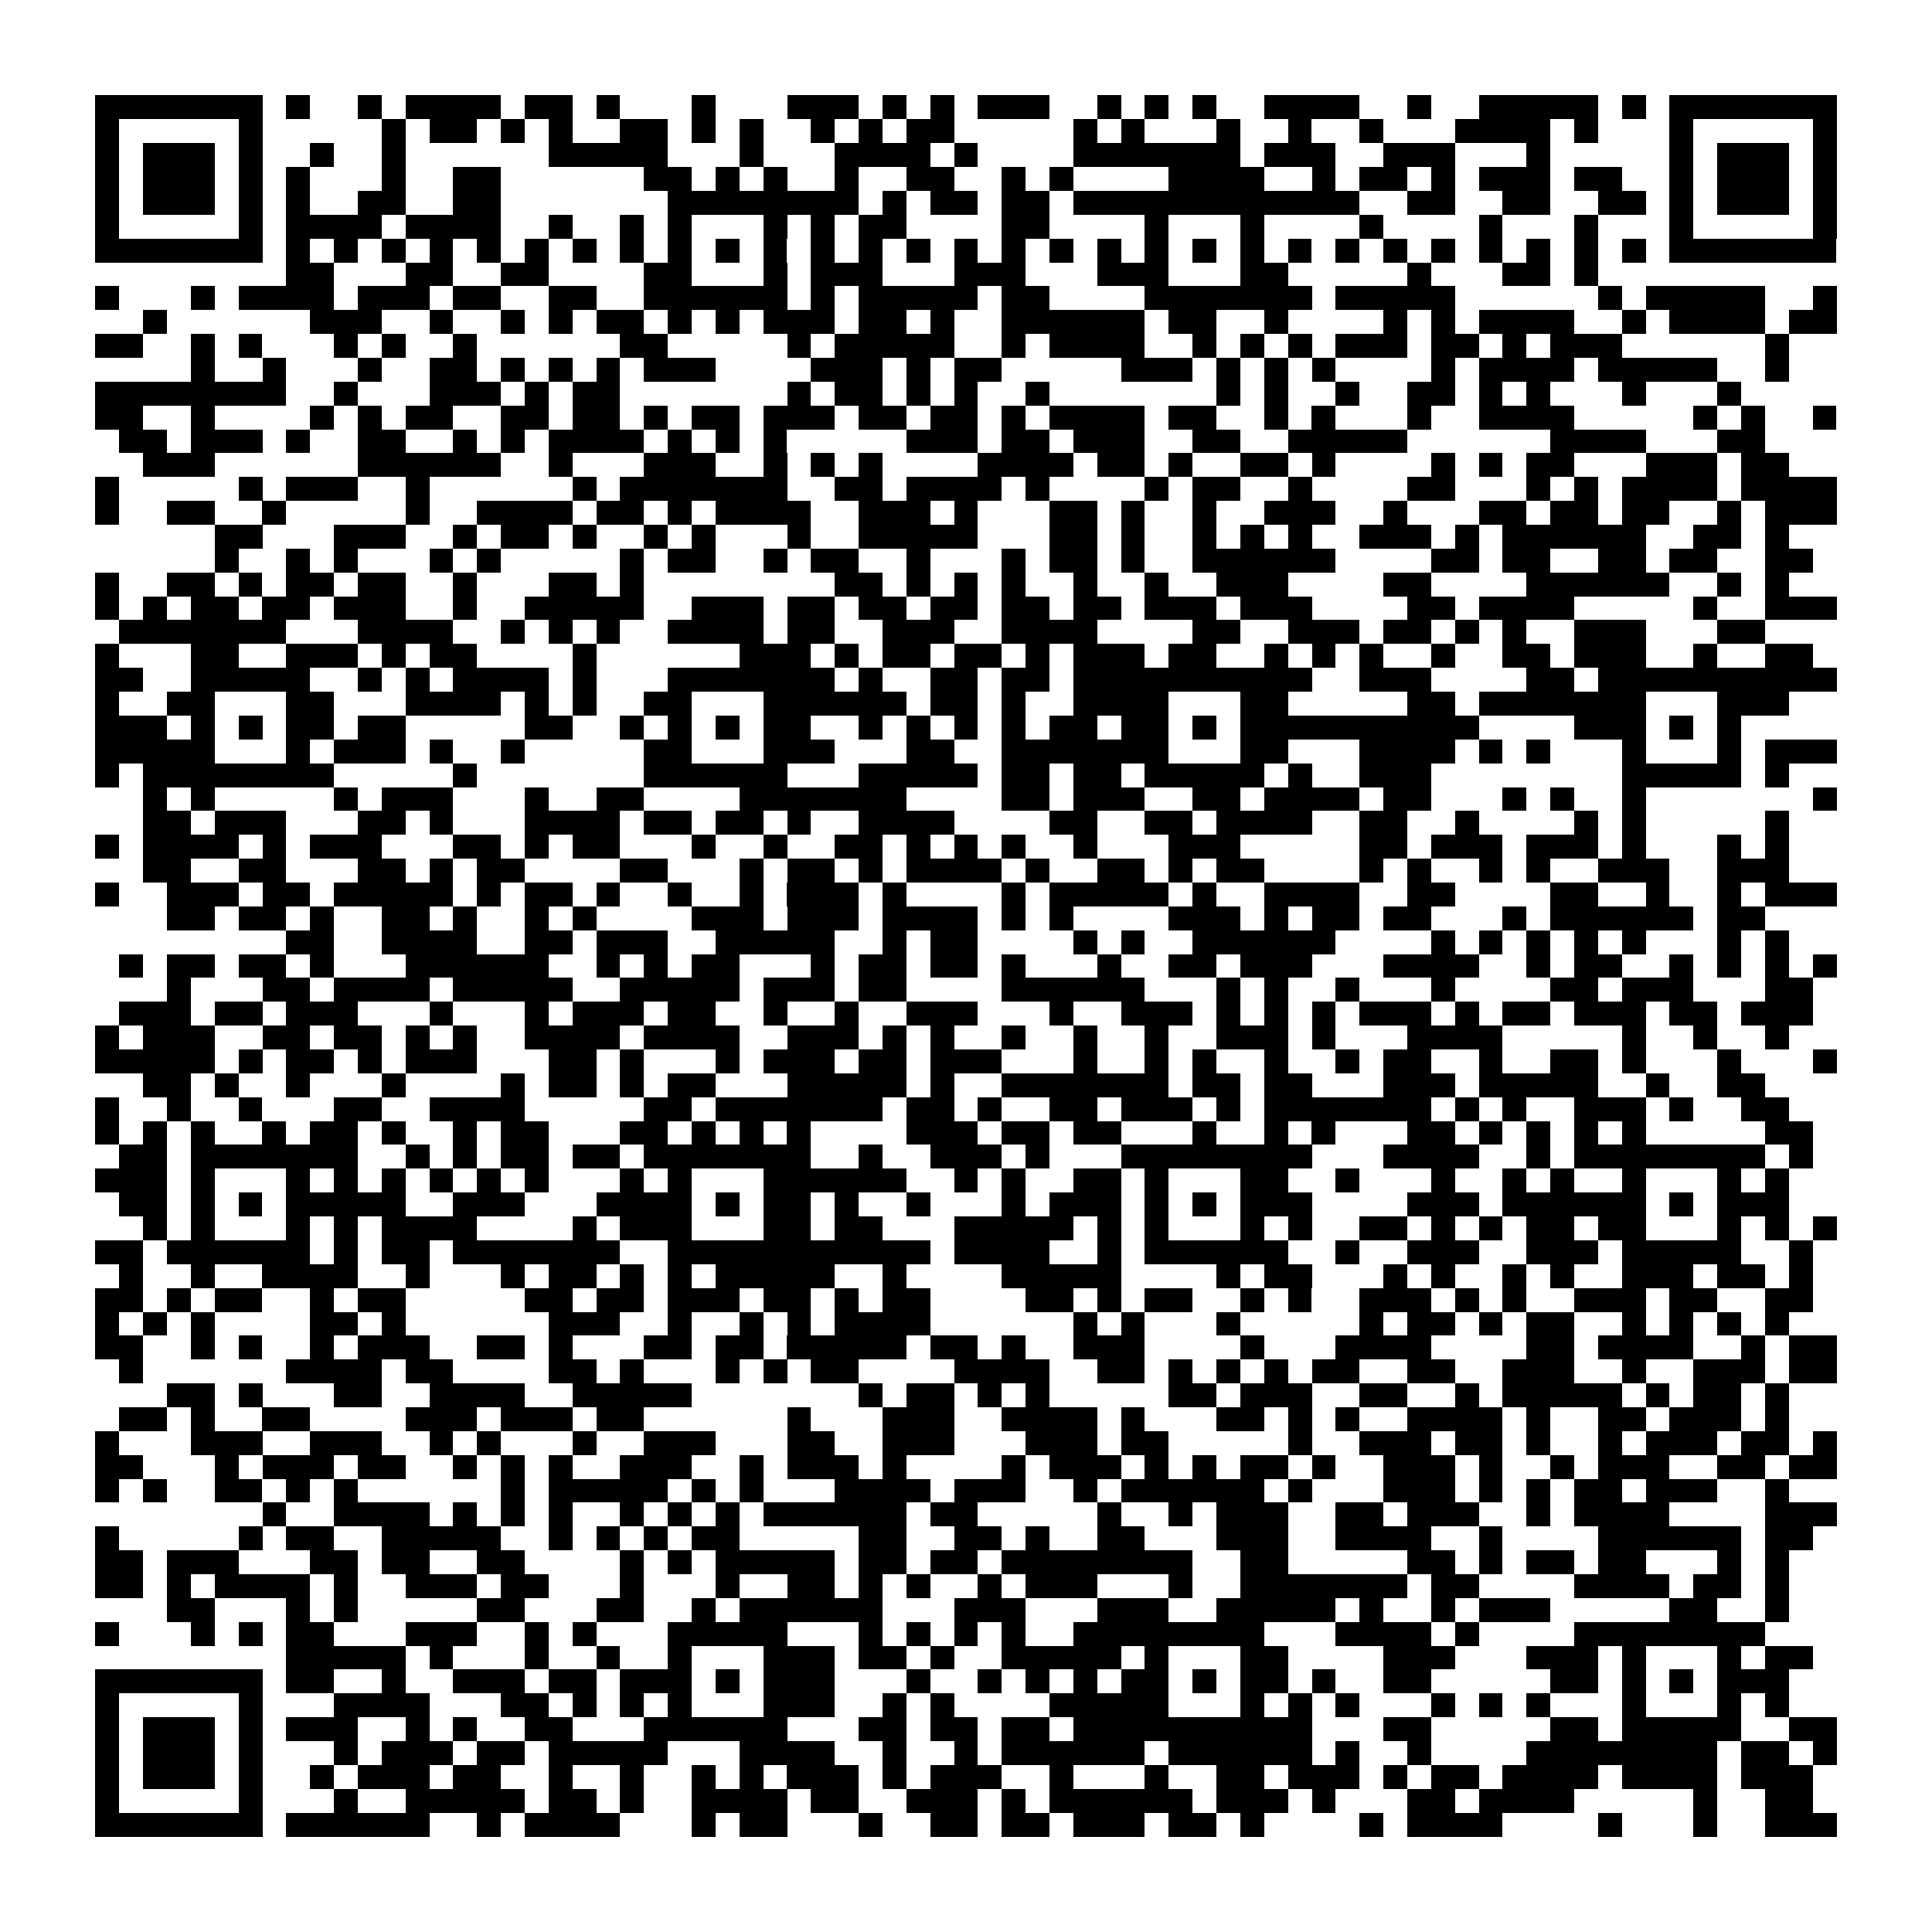 <?xml version="1.0" encoding="utf-8"?><!DOCTYPE svg PUBLIC "-//W3C//DTD SVG 1.1//EN" "http://www.w3.org/Graphics/SVG/1.1/DTD/svg11.dtd"><svg xmlns="http://www.w3.org/2000/svg" viewBox="0 0 81 81" shape-rendering="crispEdges"><path fill="#ffffff" d="M0 0h81v81H0z"/><path stroke="#000000" d="M4 4.5h7m1 0h1m2 0h1m1 0h4m1 0h2m1 0h1m3 0h1m3 0h3m1 0h1m1 0h1m1 0h3m2 0h1m1 0h1m1 0h1m2 0h4m2 0h1m2 0h5m1 0h1m1 0h7M4 5.5h1m5 0h1m5 0h1m1 0h2m1 0h1m1 0h1m2 0h2m1 0h1m1 0h1m2 0h1m1 0h1m1 0h2m5 0h1m1 0h1m3 0h1m2 0h1m2 0h1m3 0h4m1 0h1m3 0h1m5 0h1M4 6.5h1m1 0h3m1 0h1m2 0h1m2 0h1m6 0h5m3 0h1m3 0h4m1 0h1m4 0h7m1 0h3m2 0h3m3 0h1m5 0h1m1 0h3m1 0h1M4 7.5h1m1 0h3m1 0h1m1 0h1m3 0h1m2 0h2m6 0h2m1 0h1m1 0h1m2 0h1m2 0h2m2 0h1m1 0h1m4 0h4m2 0h1m1 0h2m1 0h1m1 0h3m1 0h2m2 0h1m1 0h3m1 0h1M4 8.5h1m1 0h3m1 0h1m1 0h1m2 0h2m2 0h2m7 0h8m1 0h1m1 0h2m1 0h2m1 0h12m2 0h2m2 0h2m2 0h2m1 0h1m1 0h3m1 0h1M4 9.5h1m5 0h1m1 0h4m1 0h4m2 0h1m2 0h1m1 0h1m3 0h1m1 0h1m1 0h2m4 0h2m4 0h1m3 0h1m4 0h1m4 0h1m3 0h1m3 0h1m5 0h1M4 10.5h7m1 0h1m1 0h1m1 0h1m1 0h1m1 0h1m1 0h1m1 0h1m1 0h1m1 0h1m1 0h1m1 0h1m1 0h1m1 0h1m1 0h1m1 0h1m1 0h1m1 0h1m1 0h1m1 0h1m1 0h1m1 0h1m1 0h1m1 0h1m1 0h1m1 0h1m1 0h1m1 0h1m1 0h1m1 0h1m1 0h7M12 11.5h2m3 0h2m2 0h2m4 0h2m3 0h1m1 0h3m3 0h3m3 0h3m3 0h2m5 0h1m3 0h2m1 0h1M4 12.5h1m3 0h1m1 0h4m1 0h3m1 0h2m2 0h2m2 0h6m1 0h1m1 0h5m1 0h2m4 0h7m1 0h5m6 0h1m1 0h5m2 0h1M6 13.5h1m6 0h3m2 0h1m2 0h1m1 0h1m1 0h2m1 0h1m1 0h1m1 0h3m1 0h2m1 0h1m2 0h6m1 0h2m2 0h1m4 0h1m1 0h1m1 0h4m2 0h1m1 0h4m1 0h2M4 14.5h2m2 0h1m1 0h1m3 0h1m1 0h1m2 0h1m6 0h2m5 0h1m1 0h5m2 0h1m1 0h4m2 0h1m1 0h1m1 0h1m1 0h3m1 0h2m1 0h1m1 0h3m6 0h1M8 15.5h1m2 0h1m3 0h1m2 0h2m1 0h1m1 0h1m1 0h1m1 0h3m4 0h3m1 0h1m1 0h2m5 0h3m1 0h1m1 0h1m1 0h1m4 0h1m1 0h4m1 0h5m2 0h1M4 16.5h8m2 0h1m3 0h3m1 0h1m1 0h2m7 0h1m1 0h2m1 0h1m1 0h1m2 0h1m7 0h1m1 0h1m2 0h1m2 0h2m1 0h1m1 0h1m3 0h1m3 0h1M4 17.5h2m2 0h1m4 0h1m1 0h1m1 0h2m2 0h2m1 0h2m1 0h1m1 0h2m1 0h3m1 0h2m1 0h2m1 0h1m1 0h4m1 0h2m2 0h1m1 0h1m3 0h1m2 0h4m5 0h1m1 0h1m2 0h1M5 18.5h2m1 0h3m1 0h1m2 0h2m2 0h1m1 0h1m1 0h4m1 0h1m1 0h1m1 0h1m5 0h3m1 0h2m1 0h3m2 0h2m2 0h5m6 0h4m3 0h2M6 19.5h3m6 0h6m2 0h1m3 0h3m2 0h1m1 0h1m1 0h1m4 0h4m1 0h2m1 0h1m2 0h2m1 0h1m4 0h1m1 0h1m1 0h2m3 0h3m1 0h2M4 20.5h1m5 0h1m1 0h3m2 0h1m6 0h1m1 0h7m2 0h2m1 0h4m1 0h1m4 0h1m1 0h2m2 0h1m4 0h2m3 0h1m1 0h1m1 0h4m1 0h4M4 21.5h1m2 0h2m2 0h1m5 0h1m2 0h4m1 0h2m1 0h1m1 0h4m2 0h3m1 0h1m3 0h2m1 0h1m2 0h1m2 0h3m2 0h1m3 0h2m1 0h2m1 0h2m2 0h1m1 0h3M9 22.5h2m3 0h3m2 0h1m1 0h2m1 0h1m2 0h1m1 0h1m3 0h1m2 0h5m3 0h2m1 0h1m2 0h1m1 0h1m1 0h1m2 0h3m1 0h1m1 0h6m2 0h2m1 0h1M9 23.5h1m2 0h1m1 0h1m3 0h1m1 0h1m5 0h1m1 0h2m2 0h1m1 0h2m2 0h1m3 0h1m1 0h2m1 0h1m2 0h6m4 0h2m1 0h2m2 0h2m1 0h2m2 0h2M4 24.5h1m2 0h2m1 0h1m1 0h2m1 0h2m2 0h1m3 0h2m1 0h1m8 0h2m1 0h1m1 0h1m1 0h1m2 0h1m2 0h1m2 0h3m4 0h2m4 0h6m2 0h1m1 0h1M4 25.5h1m1 0h1m1 0h2m1 0h2m1 0h3m2 0h1m2 0h5m2 0h3m1 0h2m1 0h2m1 0h2m1 0h2m1 0h2m1 0h3m1 0h3m4 0h2m1 0h4m5 0h1m2 0h3M5 26.5h7m3 0h4m2 0h1m1 0h1m1 0h1m2 0h4m1 0h2m2 0h3m2 0h4m4 0h2m2 0h3m1 0h2m1 0h1m1 0h1m2 0h3m3 0h2M4 27.5h1m3 0h2m2 0h3m1 0h1m1 0h2m4 0h1m6 0h3m1 0h1m1 0h2m1 0h2m1 0h1m1 0h3m1 0h2m2 0h1m1 0h1m1 0h1m2 0h1m2 0h2m1 0h3m2 0h1m2 0h2M4 28.5h2m2 0h5m2 0h1m1 0h1m1 0h4m1 0h1m3 0h7m1 0h1m2 0h2m1 0h2m1 0h10m2 0h3m4 0h2m1 0h10M4 29.5h1m2 0h2m3 0h2m3 0h4m1 0h1m1 0h1m2 0h2m3 0h6m1 0h2m1 0h1m2 0h4m3 0h2m5 0h2m1 0h7m3 0h3M4 30.5h3m1 0h1m1 0h1m1 0h2m1 0h2m5 0h2m2 0h1m1 0h1m1 0h1m1 0h2m2 0h1m1 0h1m1 0h1m1 0h1m1 0h2m1 0h2m1 0h1m1 0h10m4 0h3m1 0h1m1 0h1M4 31.5h5m3 0h1m1 0h3m1 0h1m2 0h1m5 0h2m3 0h3m3 0h2m2 0h7m3 0h2m3 0h4m1 0h1m1 0h1m3 0h1m3 0h1m1 0h3M4 32.5h1m1 0h8m5 0h1m7 0h6m3 0h5m1 0h2m1 0h2m1 0h5m1 0h1m2 0h3m8 0h5m1 0h1M6 33.5h1m1 0h1m5 0h1m1 0h3m3 0h1m2 0h2m4 0h7m4 0h2m1 0h3m2 0h2m1 0h4m1 0h2m3 0h1m1 0h1m2 0h1m7 0h1M6 34.5h2m1 0h3m3 0h2m1 0h1m3 0h4m1 0h2m1 0h2m1 0h1m2 0h4m4 0h2m2 0h2m1 0h4m2 0h2m2 0h1m4 0h1m1 0h1m5 0h1M4 35.5h1m1 0h4m1 0h1m1 0h3m3 0h2m1 0h1m1 0h2m3 0h1m2 0h1m2 0h2m1 0h1m1 0h1m1 0h1m2 0h1m3 0h3m5 0h2m1 0h3m1 0h3m1 0h1m3 0h1m1 0h1M6 36.5h2m2 0h2m3 0h2m1 0h1m1 0h2m4 0h2m3 0h1m1 0h2m1 0h1m1 0h4m1 0h1m2 0h2m1 0h1m1 0h2m4 0h1m1 0h1m2 0h1m1 0h1m2 0h3m2 0h3M4 37.5h1m2 0h3m1 0h2m1 0h5m1 0h1m1 0h2m1 0h1m2 0h1m2 0h1m1 0h3m1 0h1m4 0h1m1 0h5m1 0h1m2 0h4m2 0h2m4 0h2m2 0h1m2 0h1m1 0h3M7 38.5h2m1 0h2m1 0h1m2 0h2m1 0h1m2 0h1m1 0h1m4 0h3m1 0h3m1 0h4m1 0h1m1 0h1m4 0h3m1 0h1m1 0h2m1 0h2m3 0h1m1 0h6m1 0h2M12 39.5h2m2 0h4m2 0h2m1 0h3m2 0h5m2 0h1m1 0h2m4 0h1m1 0h1m2 0h6m4 0h1m1 0h1m1 0h1m1 0h1m1 0h1m3 0h1m1 0h1M5 40.5h1m1 0h2m1 0h2m1 0h1m3 0h6m2 0h1m1 0h1m1 0h2m3 0h1m1 0h2m1 0h2m1 0h1m3 0h1m2 0h2m1 0h3m3 0h4m2 0h1m1 0h2m2 0h1m1 0h1m1 0h1m1 0h1M7 41.5h1m3 0h2m1 0h4m1 0h5m2 0h5m1 0h3m1 0h2m4 0h6m3 0h1m1 0h1m2 0h1m3 0h1m4 0h2m1 0h3m3 0h2M5 42.5h3m1 0h2m1 0h3m3 0h1m3 0h1m1 0h3m1 0h2m2 0h1m2 0h1m2 0h3m3 0h1m2 0h3m1 0h1m1 0h1m1 0h1m1 0h3m1 0h1m1 0h2m1 0h3m1 0h2m1 0h3M4 43.5h1m1 0h3m2 0h2m1 0h2m1 0h1m1 0h1m2 0h4m1 0h4m2 0h3m1 0h1m1 0h1m2 0h1m2 0h1m2 0h1m2 0h3m1 0h1m3 0h4m5 0h1m2 0h1m2 0h1M4 44.5h5m1 0h1m1 0h2m1 0h1m1 0h3m3 0h2m1 0h1m3 0h1m1 0h3m1 0h2m1 0h3m3 0h1m2 0h1m1 0h1m2 0h1m2 0h1m1 0h2m2 0h1m2 0h2m1 0h1m3 0h1m3 0h1M6 45.5h2m1 0h1m2 0h1m3 0h1m4 0h1m1 0h2m1 0h1m1 0h2m3 0h5m1 0h1m2 0h7m1 0h2m1 0h2m3 0h3m1 0h5m2 0h1m2 0h2M4 46.5h1m2 0h1m2 0h1m3 0h2m2 0h4m5 0h2m1 0h7m1 0h2m1 0h1m2 0h2m1 0h3m1 0h1m1 0h7m1 0h1m1 0h1m2 0h3m1 0h1m2 0h2M4 47.5h1m1 0h1m1 0h1m2 0h1m1 0h2m1 0h1m2 0h1m1 0h2m3 0h2m1 0h1m1 0h1m1 0h1m4 0h3m1 0h2m1 0h2m3 0h1m2 0h1m1 0h1m3 0h2m1 0h1m1 0h1m1 0h1m1 0h1m5 0h2M5 48.5h2m1 0h7m2 0h1m1 0h1m1 0h2m1 0h2m1 0h7m2 0h1m2 0h3m1 0h1m3 0h8m3 0h4m2 0h1m1 0h8m1 0h1M4 49.5h3m1 0h1m3 0h1m1 0h1m1 0h1m1 0h1m1 0h1m1 0h1m3 0h1m1 0h1m3 0h6m2 0h1m1 0h1m2 0h2m1 0h1m3 0h2m2 0h1m3 0h1m2 0h1m1 0h1m2 0h1m3 0h1m1 0h1M5 50.5h2m1 0h1m1 0h1m1 0h5m2 0h3m3 0h4m1 0h1m1 0h2m1 0h1m2 0h1m3 0h1m1 0h3m1 0h1m1 0h1m1 0h3m4 0h3m1 0h6m1 0h1m1 0h3M6 51.5h1m1 0h1m3 0h1m1 0h1m1 0h4m4 0h1m1 0h3m3 0h2m1 0h2m3 0h5m1 0h1m1 0h1m3 0h1m1 0h1m2 0h2m1 0h1m1 0h1m1 0h2m1 0h2m3 0h1m1 0h1m1 0h1M4 52.5h2m1 0h6m1 0h1m1 0h2m1 0h7m2 0h11m1 0h4m2 0h1m1 0h6m2 0h1m2 0h3m2 0h3m1 0h5m2 0h1M5 53.5h1m2 0h1m2 0h4m2 0h1m3 0h1m1 0h2m1 0h1m1 0h1m1 0h5m2 0h1m4 0h5m4 0h1m1 0h2m3 0h1m1 0h1m2 0h1m1 0h1m2 0h3m1 0h2m1 0h1M4 54.5h2m1 0h1m1 0h2m2 0h1m1 0h2m5 0h2m1 0h2m1 0h3m1 0h2m1 0h1m1 0h2m4 0h2m1 0h1m1 0h2m2 0h1m1 0h1m2 0h3m1 0h1m1 0h1m2 0h3m1 0h2m2 0h2M4 55.5h1m1 0h1m1 0h1m4 0h2m1 0h1m6 0h3m2 0h1m2 0h1m1 0h1m1 0h4m6 0h1m1 0h1m3 0h1m5 0h1m1 0h2m1 0h1m1 0h2m2 0h1m1 0h1m1 0h1m1 0h1M4 56.5h2m2 0h1m1 0h1m2 0h1m1 0h3m2 0h2m1 0h1m3 0h2m1 0h2m1 0h5m1 0h2m1 0h1m2 0h3m4 0h1m3 0h4m4 0h2m1 0h4m2 0h1m1 0h2M5 57.5h1m6 0h4m1 0h2m4 0h2m1 0h1m3 0h1m1 0h1m1 0h2m4 0h4m2 0h2m1 0h1m1 0h1m1 0h1m1 0h2m2 0h2m2 0h3m2 0h1m2 0h3m1 0h2M7 58.5h2m1 0h1m3 0h2m2 0h4m2 0h5m7 0h1m1 0h2m1 0h1m1 0h1m5 0h2m1 0h3m2 0h2m2 0h1m1 0h5m1 0h1m1 0h2m1 0h1M5 59.5h2m1 0h1m2 0h2m4 0h3m1 0h3m1 0h2m6 0h1m3 0h3m2 0h4m1 0h1m3 0h2m1 0h1m1 0h1m2 0h4m1 0h1m2 0h2m1 0h3m1 0h1M4 60.5h1m3 0h3m2 0h3m2 0h1m1 0h1m3 0h1m2 0h3m3 0h2m2 0h3m3 0h3m1 0h2m5 0h1m2 0h3m1 0h2m1 0h1m2 0h1m1 0h3m1 0h2m1 0h1M4 61.5h2m3 0h1m1 0h3m1 0h2m2 0h1m1 0h1m1 0h1m2 0h3m2 0h1m1 0h3m1 0h1m4 0h1m1 0h3m1 0h1m1 0h1m1 0h2m1 0h1m2 0h3m1 0h1m2 0h1m1 0h3m2 0h2m1 0h2M4 62.5h1m1 0h1m2 0h2m1 0h1m1 0h1m6 0h1m1 0h5m1 0h1m1 0h1m3 0h4m1 0h3m2 0h1m1 0h6m1 0h1m3 0h3m1 0h1m1 0h1m1 0h2m1 0h3m2 0h1M11 63.5h1m2 0h4m1 0h1m1 0h1m1 0h1m2 0h1m1 0h1m1 0h1m1 0h6m1 0h2m5 0h1m2 0h1m1 0h3m2 0h2m1 0h3m2 0h1m1 0h4m4 0h3M4 64.5h1m5 0h1m1 0h2m2 0h5m2 0h1m1 0h1m1 0h1m1 0h2m5 0h2m2 0h2m1 0h1m2 0h2m3 0h3m2 0h4m2 0h1m4 0h6m1 0h2M4 65.5h2m1 0h3m3 0h2m1 0h2m2 0h2m4 0h1m1 0h1m1 0h5m1 0h2m1 0h2m1 0h8m2 0h2m5 0h2m1 0h1m1 0h2m1 0h2m3 0h1m1 0h1M4 66.5h2m1 0h1m1 0h4m1 0h1m2 0h3m1 0h2m3 0h1m3 0h1m2 0h2m1 0h1m1 0h1m2 0h1m1 0h3m3 0h1m2 0h7m1 0h2m4 0h4m1 0h2m1 0h1M7 67.5h2m3 0h1m1 0h1m5 0h2m3 0h2m2 0h1m1 0h6m3 0h3m3 0h3m2 0h5m1 0h1m2 0h1m1 0h3m5 0h2m2 0h1M4 68.5h1m3 0h1m1 0h1m1 0h2m3 0h3m2 0h1m1 0h1m3 0h5m3 0h1m1 0h1m1 0h1m1 0h1m2 0h8m3 0h4m1 0h1m4 0h8M12 69.5h5m1 0h1m3 0h1m2 0h1m2 0h1m3 0h3m1 0h2m1 0h1m2 0h5m1 0h1m3 0h2m4 0h3m3 0h3m1 0h1m3 0h1m1 0h2M4 70.5h7m1 0h2m2 0h1m2 0h3m1 0h2m1 0h3m1 0h1m1 0h3m3 0h1m2 0h1m1 0h1m1 0h1m1 0h2m1 0h1m1 0h2m1 0h1m2 0h2m5 0h2m1 0h1m1 0h1m1 0h3M4 71.5h1m5 0h1m3 0h4m3 0h2m1 0h1m1 0h1m1 0h1m3 0h3m2 0h1m1 0h1m4 0h5m3 0h1m1 0h1m1 0h1m3 0h1m1 0h1m1 0h1m3 0h1m3 0h1m1 0h1M4 72.5h1m1 0h3m1 0h1m1 0h3m2 0h1m1 0h1m2 0h2m3 0h6m3 0h2m1 0h2m1 0h2m1 0h10m3 0h2m5 0h2m1 0h5m2 0h2M4 73.5h1m1 0h3m1 0h1m3 0h1m1 0h3m1 0h2m1 0h5m3 0h4m2 0h1m2 0h1m1 0h6m1 0h6m1 0h1m2 0h1m4 0h8m1 0h2m1 0h1M4 74.5h1m1 0h3m1 0h1m2 0h1m1 0h3m1 0h2m2 0h1m2 0h1m2 0h1m1 0h1m1 0h3m1 0h1m1 0h3m2 0h1m3 0h1m2 0h2m1 0h3m1 0h1m1 0h2m1 0h4m1 0h4m1 0h3M4 75.5h1m5 0h1m3 0h1m2 0h5m1 0h2m1 0h1m2 0h4m1 0h2m2 0h3m1 0h1m1 0h6m1 0h3m1 0h1m3 0h2m1 0h4m5 0h1m2 0h2M4 76.5h7m1 0h6m2 0h1m1 0h4m3 0h1m1 0h2m3 0h1m2 0h2m1 0h2m1 0h3m1 0h2m1 0h1m4 0h1m1 0h4m4 0h1m3 0h1m2 0h3"/></svg>
